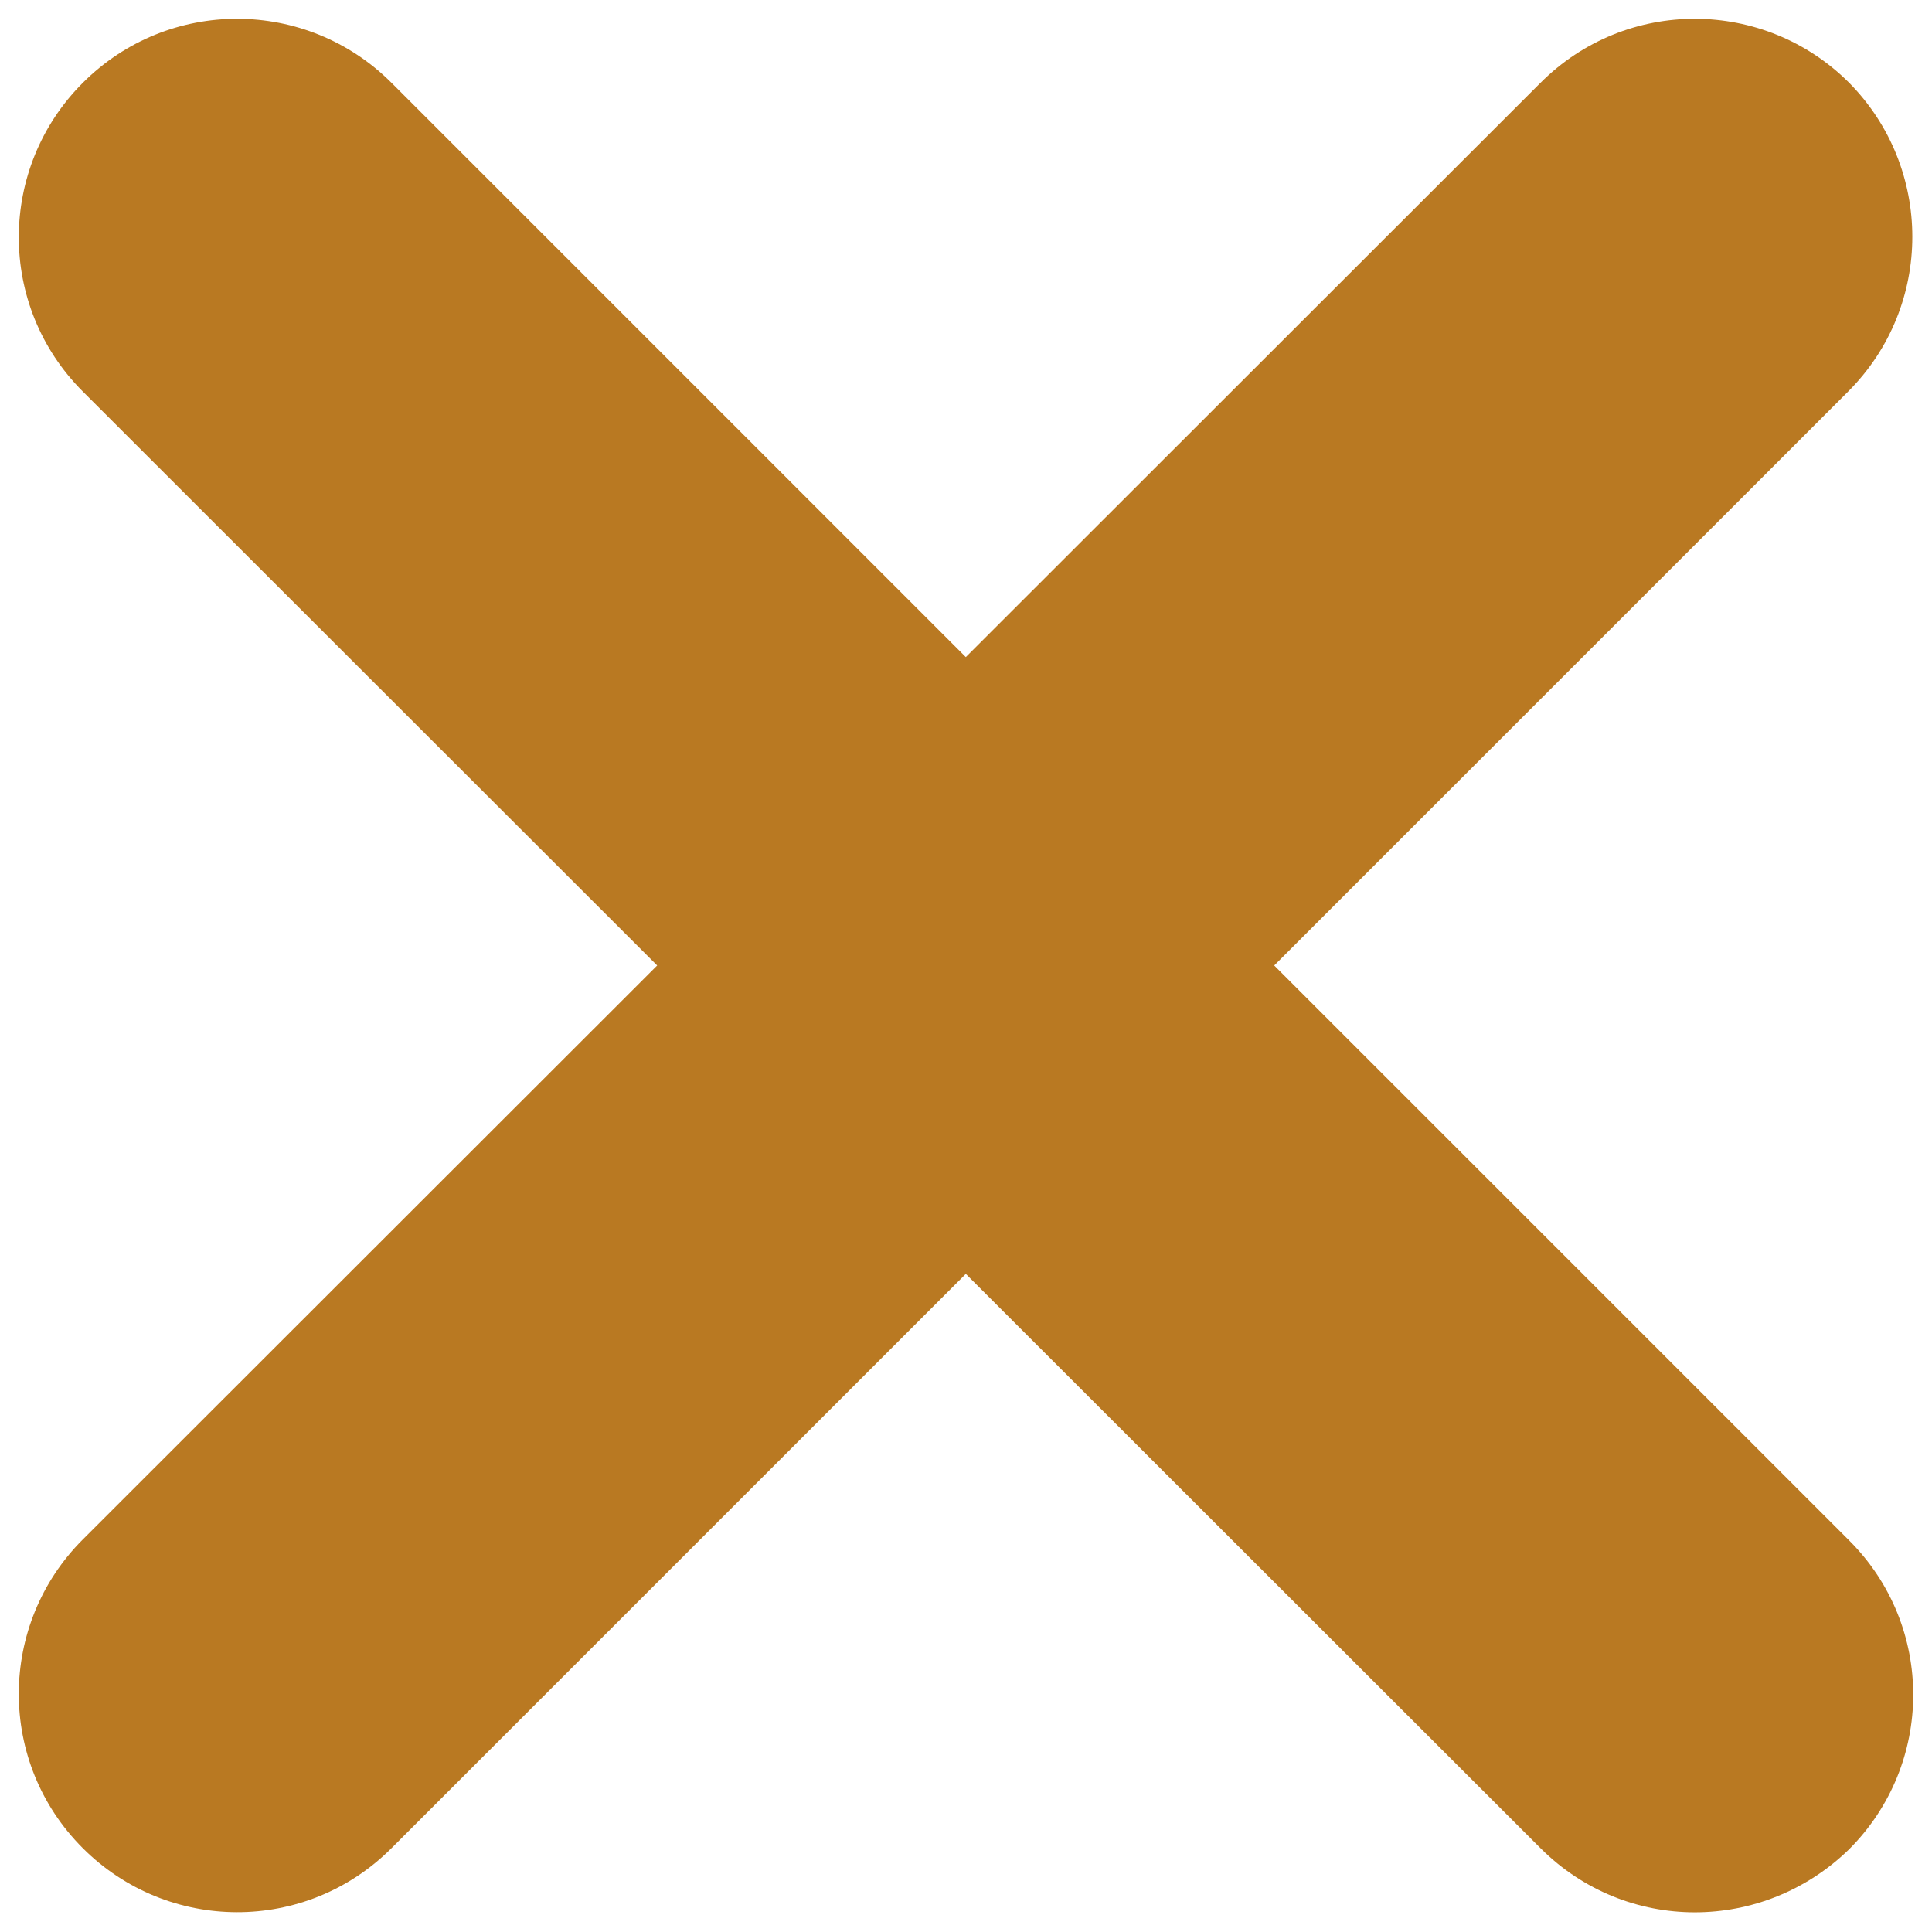 <?xml version="1.0" encoding="utf-8"?>
<!-- Generator: Adobe Illustrator 18.1.1, SVG Export Plug-In . SVG Version: 6.00 Build 0)  -->
<svg version="1.1" id="Layer_1" xmlns="http://www.w3.org/2000/svg" xmlns:xlink="http://www.w3.org/1999/xlink" x="0px" y="0px"
	 viewBox="69.1 69.1 189 189" enable-background="new 69.1 69.1 189 189" xml:space="preserve">
<path fill="#B97922" d="M219.8,249.9L77.2,107.4c-8.4-8.4-8.3-21.9,0-30.2l0,0c8.4-8.4,21.9-8.3,30.2,0l142.6,142.6
	c8.4,8.4,8.3,21.9,0,30.2l0,0C241.6,258.2,228.2,258.3,219.8,249.9z"/>
<path fill="#B97922" d="M249.9,107.4L107.4,249.9c-8.4,8.4-21.9,8.3-30.2,0l0,0c-8.4-8.4-8.3-21.9,0-30.2L219.8,77.2
	c8.4-8.4,21.9-8.3,30.2,0l0,0C258.2,85.5,258.3,99,249.9,107.4z"/>
</svg>
